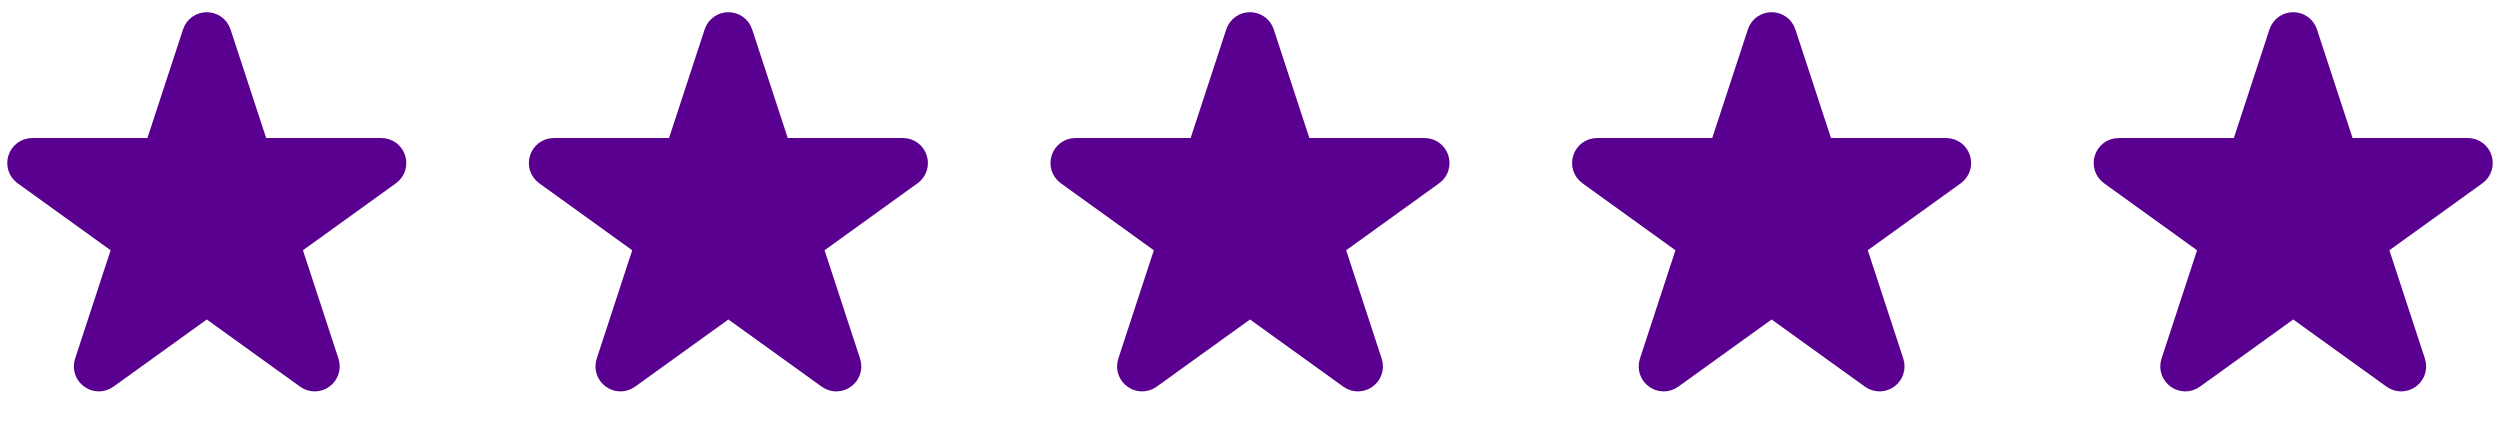 <svg width="175" height="30" viewBox="0 0 175 30" fill="none" xmlns="http://www.w3.org/2000/svg">
<path d="M14 2.449C14.15 1.99 14.799 1.99 14.95 2.449L17.612 10.567C17.679 10.773 17.871 10.912 18.087 10.912H26.691C27.176 10.912 27.377 11.534 26.983 11.817L20.03 16.824C19.853 16.951 19.779 17.178 19.847 17.385L22.505 25.491C22.655 25.951 22.13 26.335 21.738 26.052L14.767 21.034C14.592 20.908 14.357 20.908 14.183 21.034L7.212 26.052C6.819 26.335 6.294 25.951 6.445 25.491L9.103 17.385C9.17 17.178 9.096 16.951 8.92 16.824L1.966 11.817C1.573 11.534 1.773 10.912 2.259 10.912H10.863C11.079 10.912 11.271 10.773 11.338 10.567L14 2.449Z" fill="#5A0090" stroke="#5A0090" stroke-width="2.5"/>
<path d="M50.512 2.449C50.663 1.99 51.312 1.99 51.463 2.449L54.124 10.567C54.192 10.773 54.383 10.912 54.6 10.912H63.204C63.689 10.912 63.89 11.534 63.496 11.817L56.543 16.824C56.366 16.951 56.292 17.178 56.36 17.385L59.017 25.491C59.168 25.951 58.643 26.335 58.25 26.052L51.28 21.034C51.105 20.908 50.87 20.908 50.695 21.034L43.725 26.052C43.332 26.335 42.807 25.951 42.958 25.491L45.615 17.385C45.683 17.178 45.609 16.951 45.432 16.824L38.479 11.817C38.085 11.534 38.286 10.912 38.771 10.912H47.376C47.592 10.912 47.783 10.773 47.851 10.567L50.512 2.449Z" fill="#5A0090" stroke="#5A0090" stroke-width="2.5"/>
<path d="M87.025 2.449C87.175 1.99 87.825 1.99 87.975 2.449L90.637 10.567C90.704 10.773 90.896 10.912 91.112 10.912H99.716C100.202 10.912 100.402 11.534 100.008 11.817L93.055 16.824C92.879 16.951 92.805 17.178 92.872 17.385L95.53 25.491C95.681 25.951 95.156 26.335 94.763 26.052L87.792 21.034C87.618 20.908 87.382 20.908 87.208 21.034L80.237 26.052C79.845 26.335 79.319 25.951 79.47 25.491L82.128 17.385C82.196 17.178 82.122 16.951 81.945 16.824L74.992 11.817C74.598 11.534 74.798 10.912 75.284 10.912H83.888C84.104 10.912 84.296 10.773 84.363 10.567L87.025 2.449Z" fill="#5A0090" stroke="#5A0090" stroke-width="2.5"/>
<path d="M123.538 2.449C123.688 1.99 124.337 1.99 124.488 2.449L127.15 10.567C127.217 10.773 127.409 10.912 127.625 10.912H136.229C136.714 10.912 136.915 11.534 136.521 11.817L129.568 16.824C129.391 16.951 129.317 17.178 129.385 17.385L132.043 25.491C132.193 25.951 131.668 26.335 131.275 26.052L124.305 21.034C124.13 20.908 123.895 20.908 123.721 21.034L116.75 26.052C116.357 26.335 115.832 25.951 115.983 25.491L118.64 17.385C118.708 17.178 118.634 16.951 118.457 16.824L111.504 11.817C111.11 11.534 111.311 10.912 111.797 10.912H120.401C120.617 10.912 120.808 10.773 120.876 10.567L123.538 2.449Z" fill="#5A0090" stroke="#5A0090" stroke-width="2.5"/>
<path d="M160.05 2.449C160.201 1.99 160.85 1.99 161 2.449L163.662 10.567C163.73 10.773 163.921 10.912 164.137 10.912H172.741C173.227 10.912 173.428 11.534 173.034 11.817L166.081 16.824C165.904 16.951 165.83 17.178 165.898 17.385L168.555 25.491C168.706 25.951 168.181 26.335 167.788 26.052L160.817 21.034C160.643 20.908 160.408 20.908 160.233 21.034L153.263 26.052C152.87 26.335 152.345 25.951 152.495 25.491L155.153 17.385C155.221 17.178 155.147 16.951 154.97 16.824L148.017 11.817C147.623 11.534 147.824 10.912 148.309 10.912H156.913C157.129 10.912 157.321 10.773 157.388 10.567L160.05 2.449Z" fill="#5A0090" stroke="#5A0090" stroke-width="2.5"/>
</svg>
